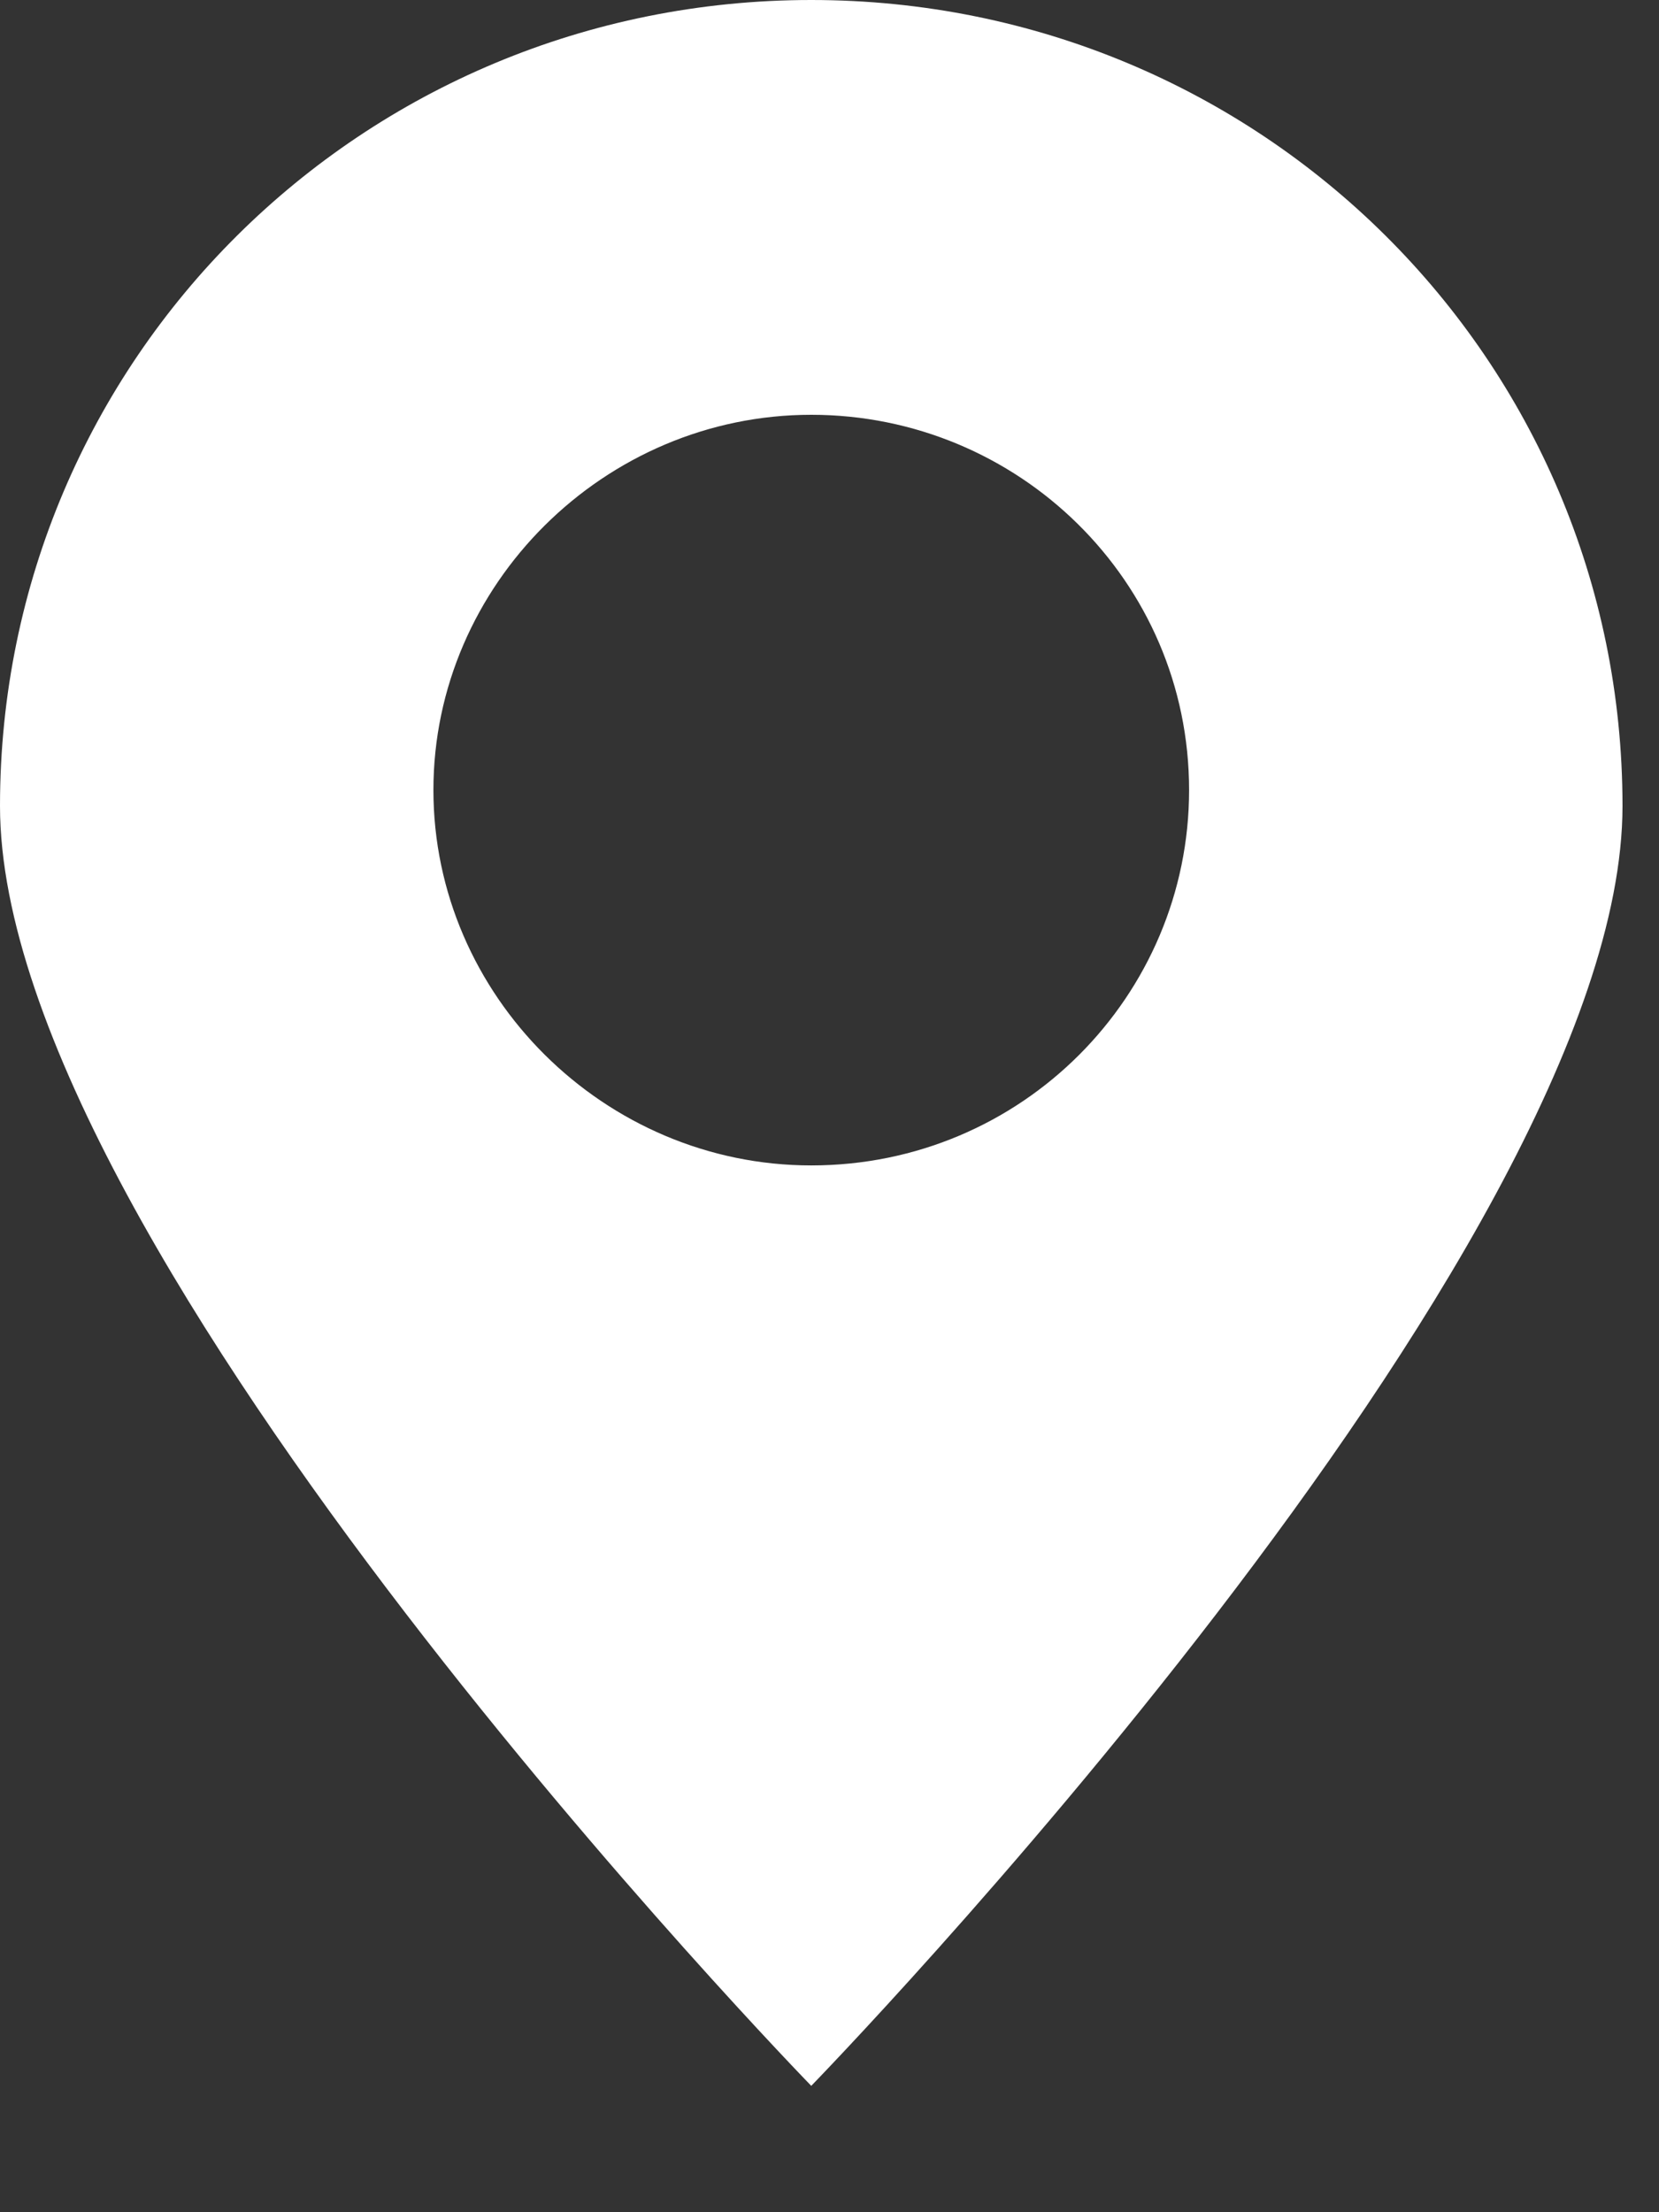 <?xml version="1.0" encoding="UTF-8"?> <svg xmlns="http://www.w3.org/2000/svg" width="12" height="16" viewBox="0 0 12 16" fill="none"><rect x="0" y="0" width="12" height="16" fill="#333333" stroke="none"/><path d="M11.736 5.829C11.736 2.6 9.119 0 5.868 0C2.618 0 0 2.6 0 5.829C0 9.057 5.868 15.086 5.868 15.086C5.868 15.086 11.736 9.057 11.736 5.829ZM3.135 5.714C3.135 4.229 4.372 3 5.868 3C7.364 3 8.601 4.2 8.601 5.714C8.601 7.2 7.393 8.429 5.868 8.429C4.372 8.429 3.135 7.2 3.135 5.714Z" fill="white"></path></svg> 